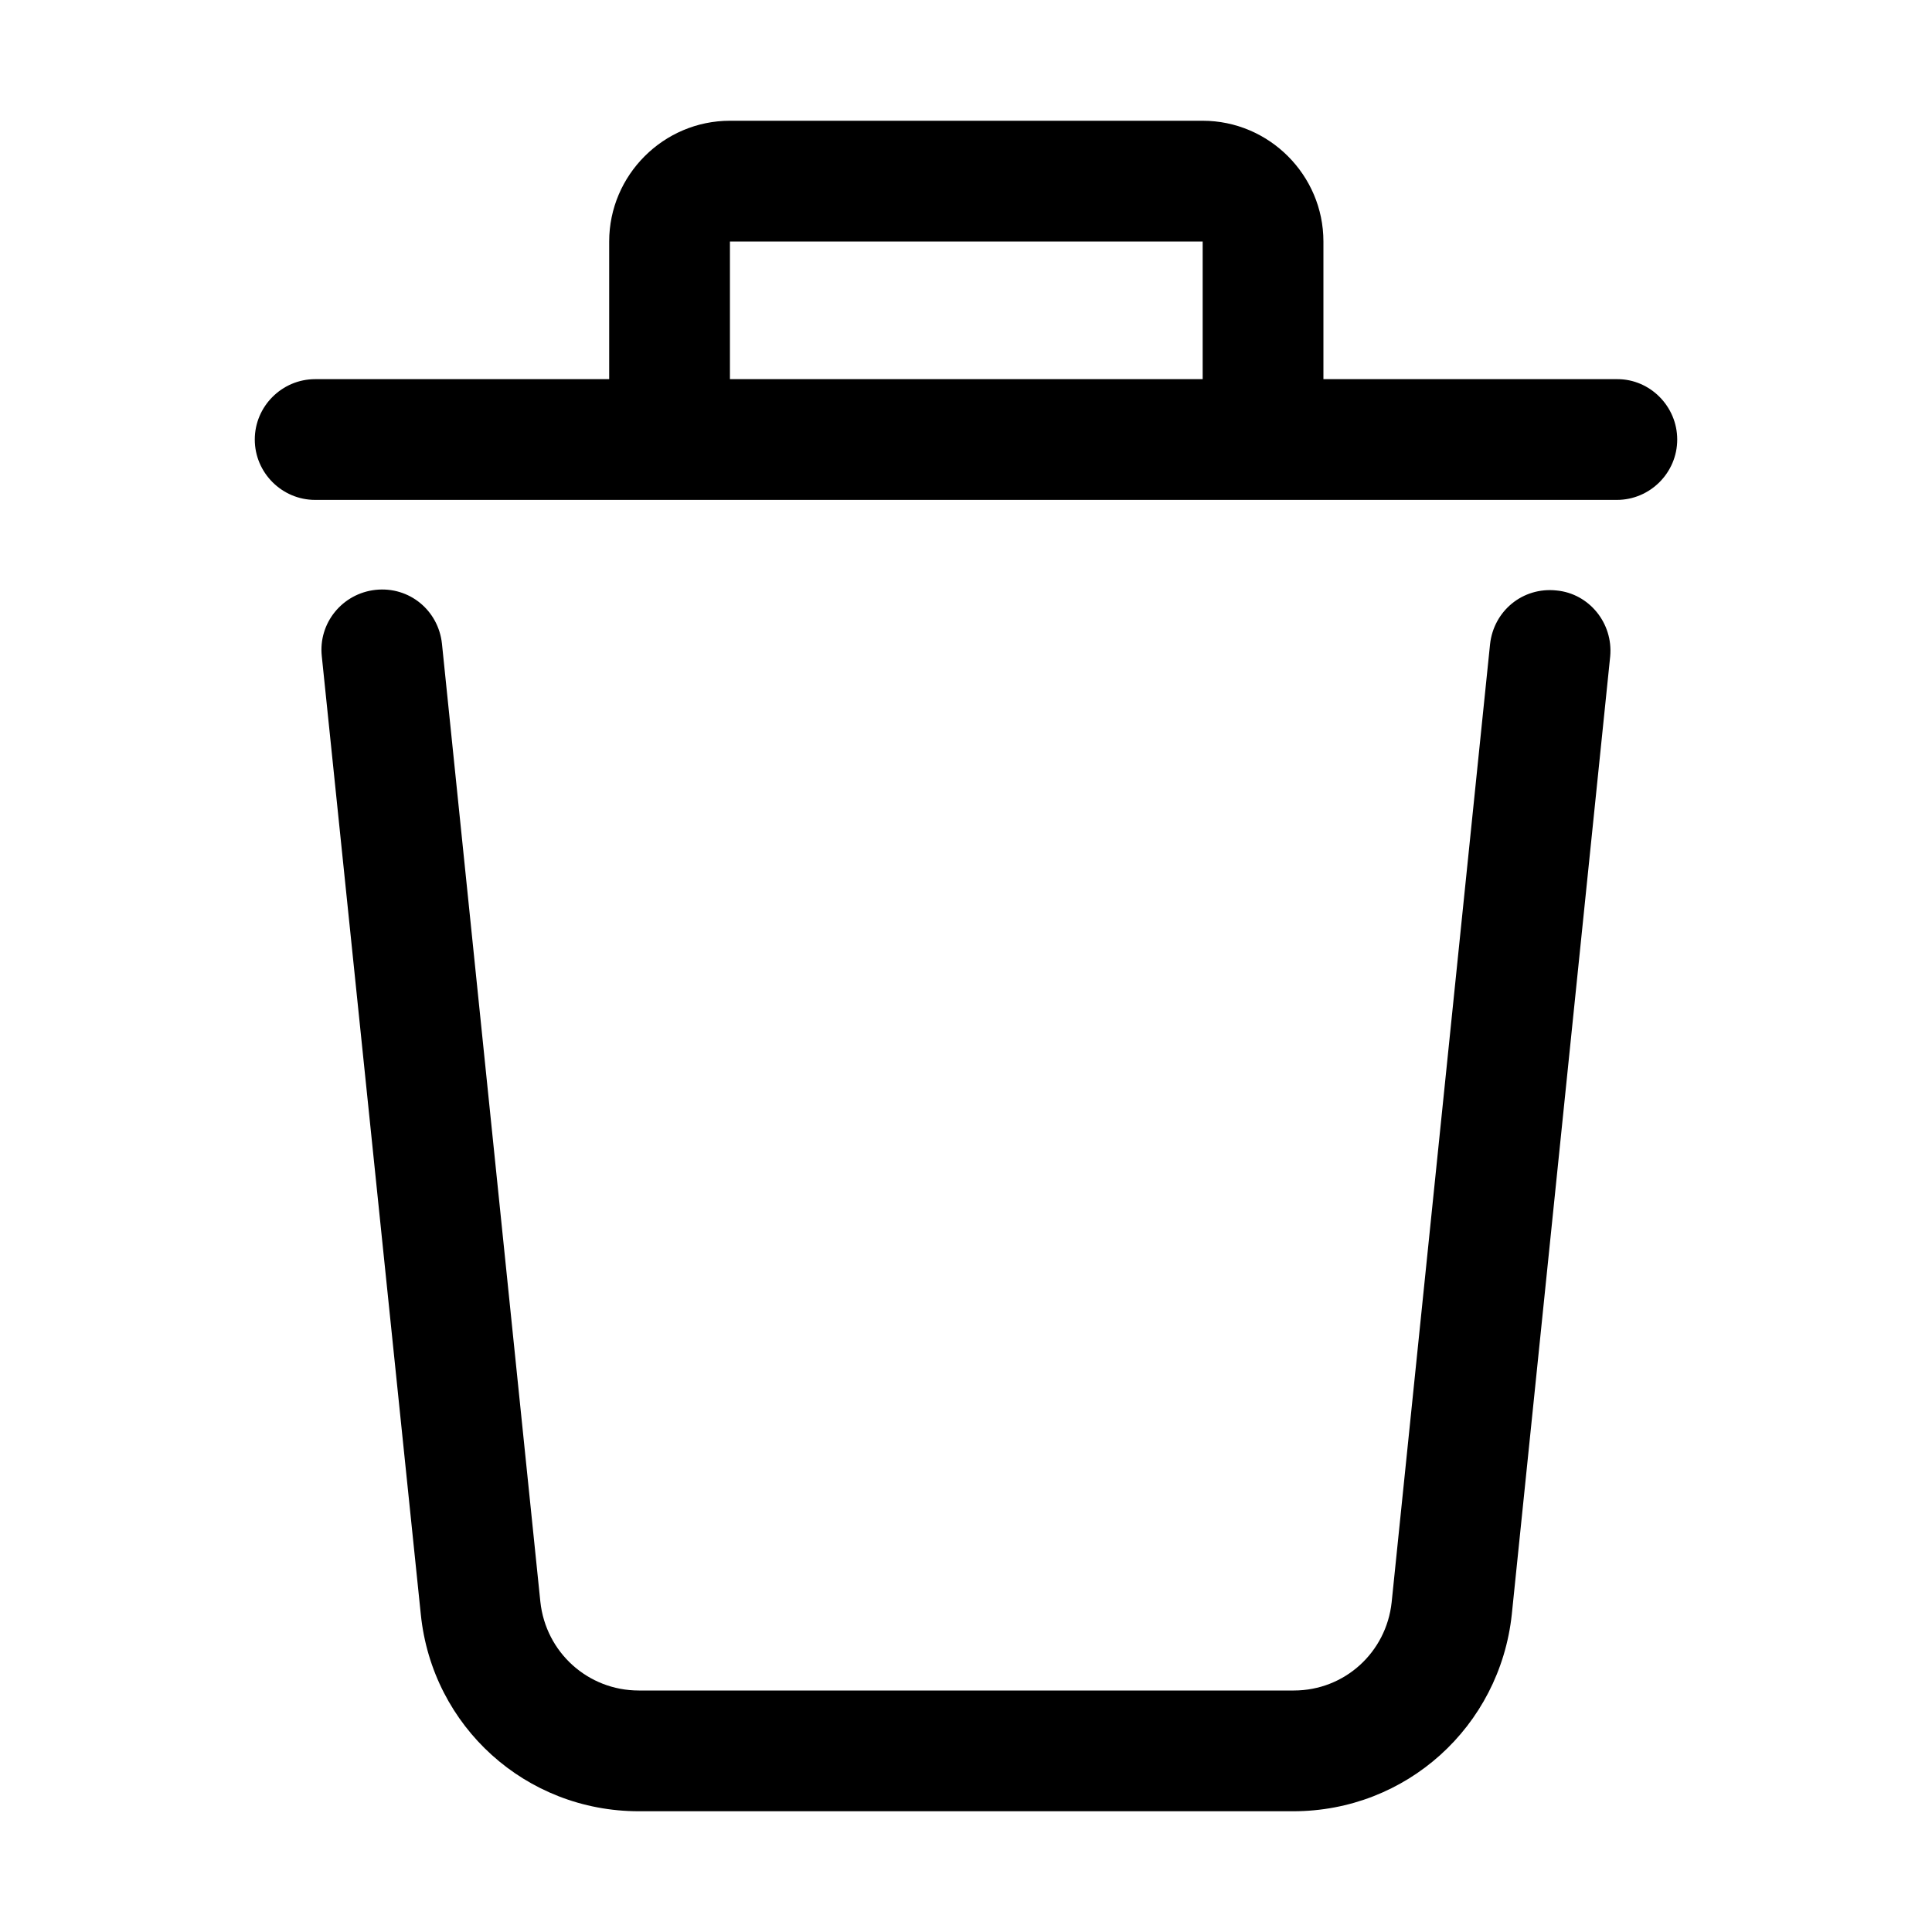 <svg enable-background="new 0 0 32 32" height="512" viewBox="0 0 32 32" width="512" xmlns="http://www.w3.org/2000/svg"><g id="_x30_1"><path d="m26.67 10.87-1.63 15.87c-.2 1.86-1.75 3.26-3.62 3.26h-10.84c-1.87 0-3.42-1.4-3.61-3.26l-1.64-15.87c-.06-.55.34-1.04.89-1.1.56-.06 1.04.34 1.1.89l1.63 15.87c.09.84.79 1.47 1.63 1.47h10.85c.84 0 1.53-.63 1.62-1.46l1.63-15.87c.06-.55.54-.95 1.1-.89.54.05.94.54.89 1.09zm1.11-3.59c0 .55-.45 1-1 1h-5.87-9.83-5.86c-.55 0-1-.45-1-1s.45-1 1-1h4.87v-2.28c0-1.1.9-2 2-2h7.83c1.1 0 2 .9 2 2v2.28h4.87c.54 0 .99.45.99 1zm-7.86-1v-2.28h-7.83v2.28z"/></g></svg>